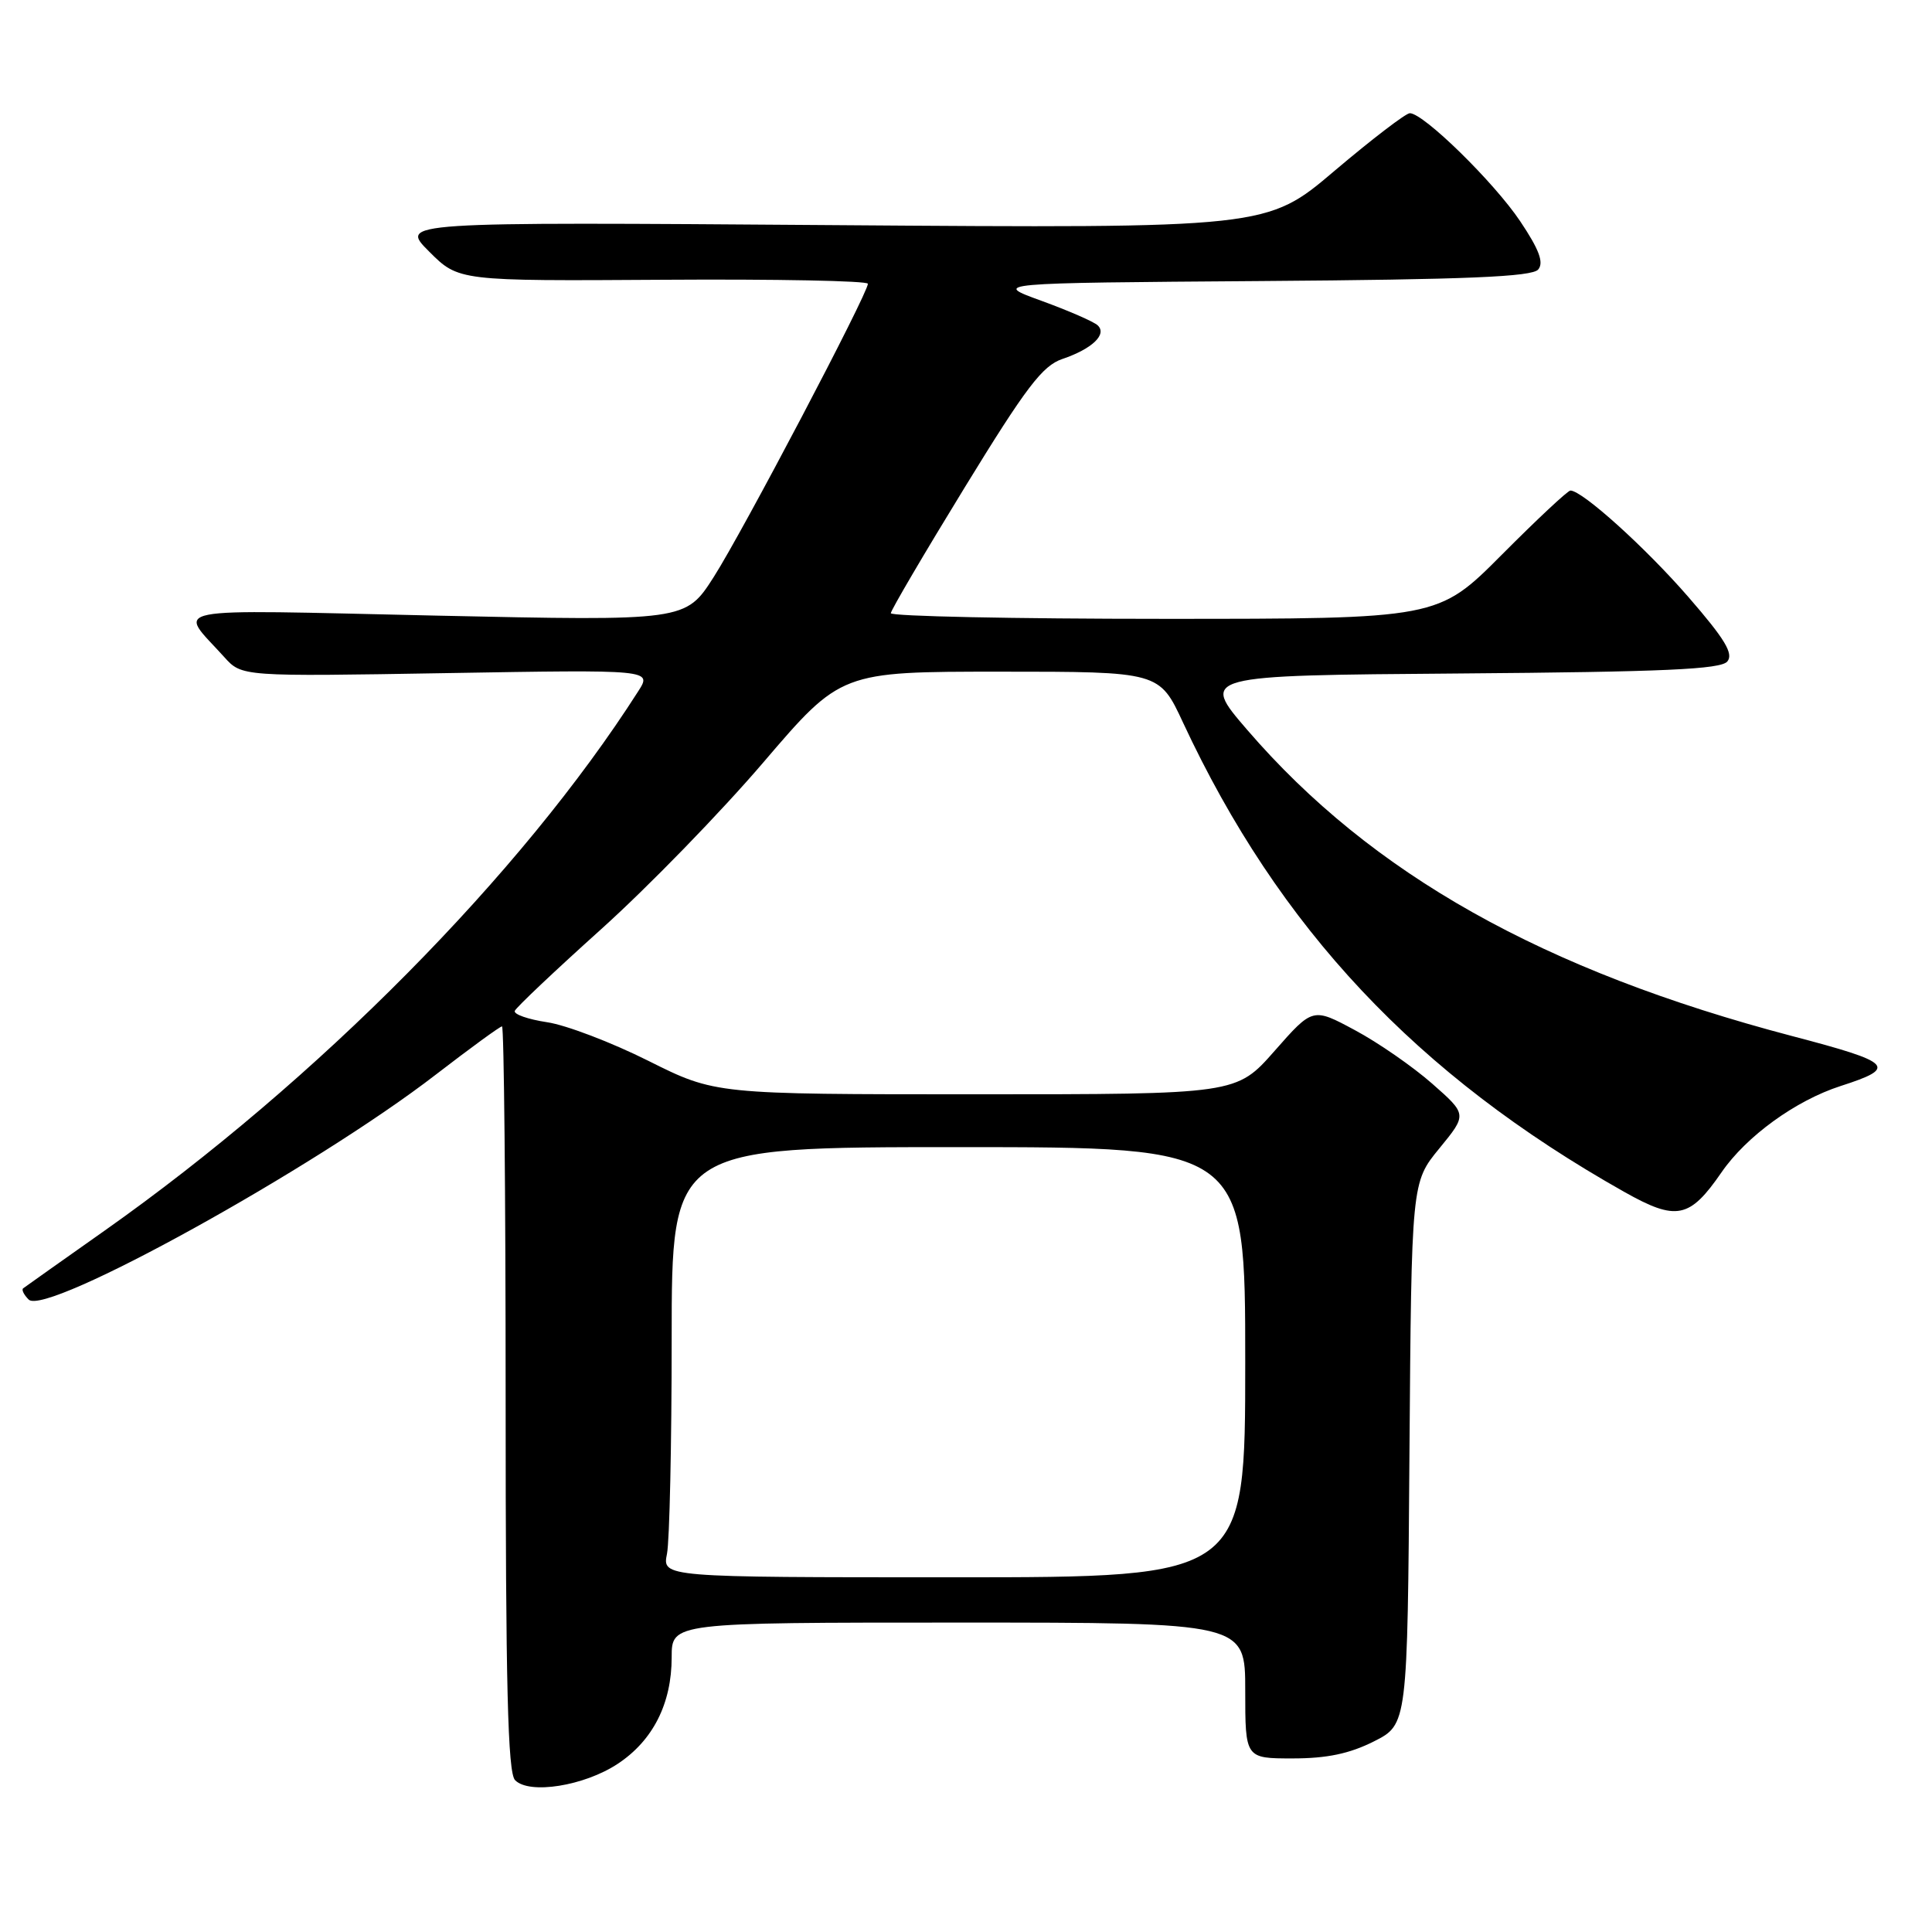 <?xml version="1.0" encoding="UTF-8" standalone="no"?>
<!DOCTYPE svg PUBLIC "-//W3C//DTD SVG 1.1//EN" "http://www.w3.org/Graphics/SVG/1.1/DTD/svg11.dtd" >
<svg xmlns="http://www.w3.org/2000/svg" xmlns:xlink="http://www.w3.org/1999/xlink" version="1.1" viewBox="0 0 256 256">
 <g >
 <path fill="currentColor"
d=" M 81.86 233.71 C 86.52 230.63 89.00 225.73 89.00 219.60 C 89.00 215.00 89.00 215.00 127.00 215.00 C 165.00 215.00 165.00 215.00 165.00 224.00 C 165.00 233.00 165.00 233.00 171.29 233.00 C 175.82 233.00 178.82 232.37 182.04 230.75 C 186.50 228.50 186.50 228.50 186.76 192.59 C 187.03 156.67 187.03 156.67 190.72 152.17 C 194.41 147.67 194.41 147.67 189.76 143.58 C 187.20 141.33 182.60 138.14 179.53 136.50 C 173.95 133.50 173.95 133.50 168.89 139.25 C 163.83 145.00 163.83 145.00 129.30 145.00 C 94.78 145.00 94.78 145.00 85.92 140.57 C 81.05 138.13 75.00 135.82 72.49 135.45 C 69.97 135.07 68.05 134.40 68.21 133.95 C 68.37 133.51 73.53 128.63 79.67 123.11 C 85.82 117.58 95.48 107.65 101.14 101.03 C 111.43 89.00 111.43 89.00 132.52 89.00 C 153.62 89.00 153.62 89.00 156.76 95.75 C 169.47 123.02 187.72 142.44 215.22 157.93 C 222.14 161.83 223.88 161.48 228.11 155.34 C 231.41 150.55 237.94 145.82 243.90 143.90 C 251.48 141.46 250.84 140.79 237.49 137.29 C 204.50 128.62 181.75 115.84 165.27 96.72 C 159.05 89.50 159.05 89.50 193.41 89.24 C 220.51 89.03 228.01 88.69 228.88 87.65 C 229.73 86.62 228.56 84.68 223.74 79.13 C 218.06 72.58 209.66 65.00 208.09 65.00 C 207.74 65.00 203.65 68.83 199.00 73.50 C 190.54 82.00 190.54 82.00 154.27 82.00 C 134.32 82.00 118.02 81.66 118.04 81.25 C 118.06 80.84 122.47 73.33 127.84 64.57 C 135.96 51.32 138.13 48.46 140.76 47.57 C 144.71 46.23 146.73 44.31 145.45 43.11 C 144.93 42.62 141.57 41.16 138.00 39.86 C 131.50 37.50 131.50 37.50 167.14 37.24 C 194.37 37.04 203.02 36.68 203.82 35.71 C 204.59 34.79 203.95 33.07 201.43 29.31 C 197.97 24.15 188.63 15.00 186.81 15.00 C 186.28 15.00 181.80 18.43 176.85 22.62 C 167.87 30.25 167.87 30.25 110.41 29.83 C 52.94 29.41 52.94 29.41 56.86 33.33 C 60.77 37.24 60.77 37.24 87.89 37.07 C 102.80 36.97 115.00 37.21 115.00 37.60 C 115.00 38.89 98.38 70.51 94.57 76.46 C 90.84 82.29 90.84 82.29 57.73 81.57 C 20.90 80.76 23.56 80.24 29.72 87.07 C 32.04 89.65 32.04 89.65 59.22 89.19 C 86.41 88.73 86.41 88.73 84.56 91.61 C 69.09 115.84 42.04 143.17 13.87 163.06 C 8.16 167.09 3.30 170.53 3.07 170.71 C 2.83 170.89 3.16 171.56 3.80 172.20 C 6.07 174.47 41.69 154.79 57.75 142.39 C 62.31 138.88 66.25 136.00 66.52 136.00 C 66.78 136.00 67.00 158.19 67.00 185.30 C 67.00 223.39 67.28 234.89 68.25 235.88 C 70.13 237.81 77.42 236.65 81.86 233.71 Z  M 88.38 205.88 C 88.72 204.16 89.00 191.33 89.00 177.38 C 89.00 152.00 89.00 152.00 127.00 152.00 C 165.00 152.00 165.00 152.00 165.00 180.50 C 165.00 209.00 165.00 209.00 126.38 209.00 C 87.75 209.00 87.75 209.00 88.38 205.88 Z "/>
</g>
</svg>